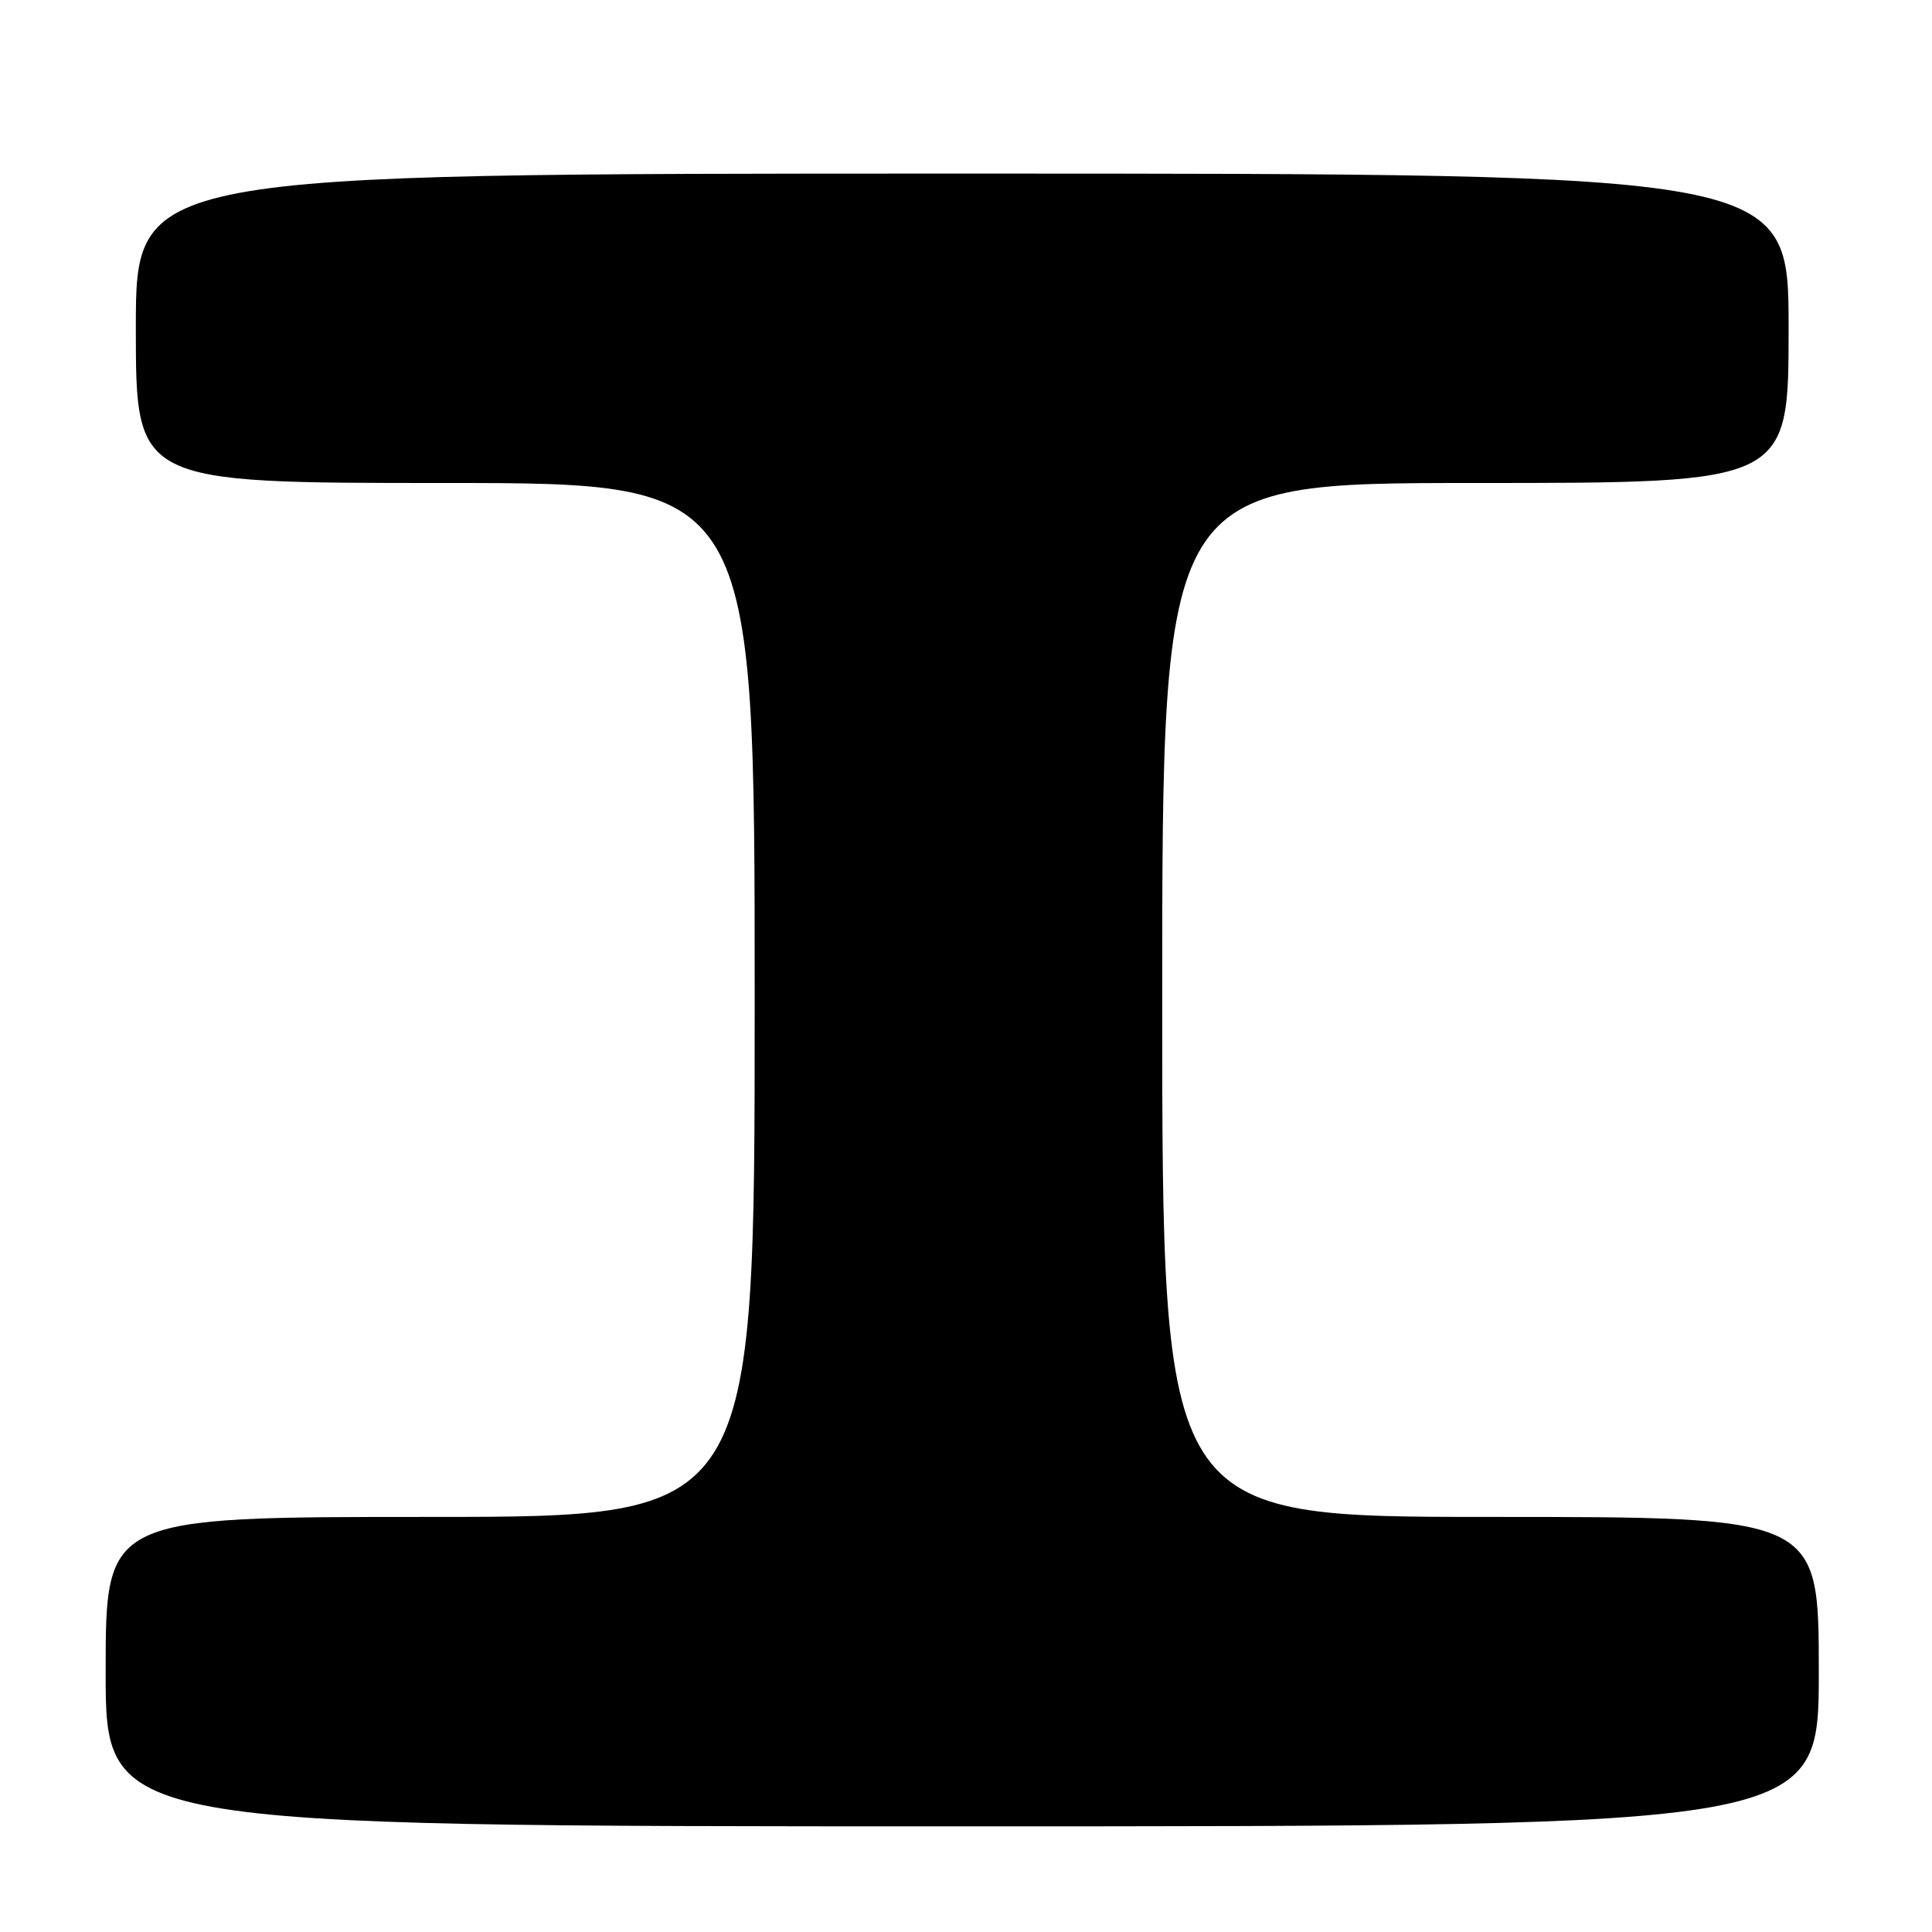 <?xml version="1.0" encoding="UTF-8" standalone="no"?>
<!DOCTYPE svg PUBLIC "-//W3C//DTD SVG 1.1//EN" "http://www.w3.org/Graphics/SVG/1.1/DTD/svg11.dtd" >
<svg xmlns="http://www.w3.org/2000/svg" xmlns:xlink="http://www.w3.org/1999/xlink" version="1.1" viewBox="0 0 256 256">
 <g >
 <path fill="currentColor"
d=" M 241.00 221.50 C 241.00 201.00 241.00 201.00 197.50 201.00 C 154.00 201.00 154.00 201.00 154.00 132.50 C 154.00 64.00 154.00 64.00 195.50 64.00 C 237.00 64.00 237.00 64.00 237.00 43.50 C 237.00 23.00 237.00 23.00 127.50 23.00 C 18.00 23.00 18.00 23.00 18.00 43.50 C 18.00 64.00 18.00 64.00 59.00 64.00 C 100.00 64.00 100.00 64.00 100.00 132.50 C 100.00 201.00 100.00 201.00 57.00 201.00 C 14.00 201.00 14.00 201.00 14.00 221.50 C 14.00 242.00 14.00 242.00 127.50 242.00 C 241.00 242.00 241.00 242.00 241.00 221.50 Z "/>
</g>
</svg>